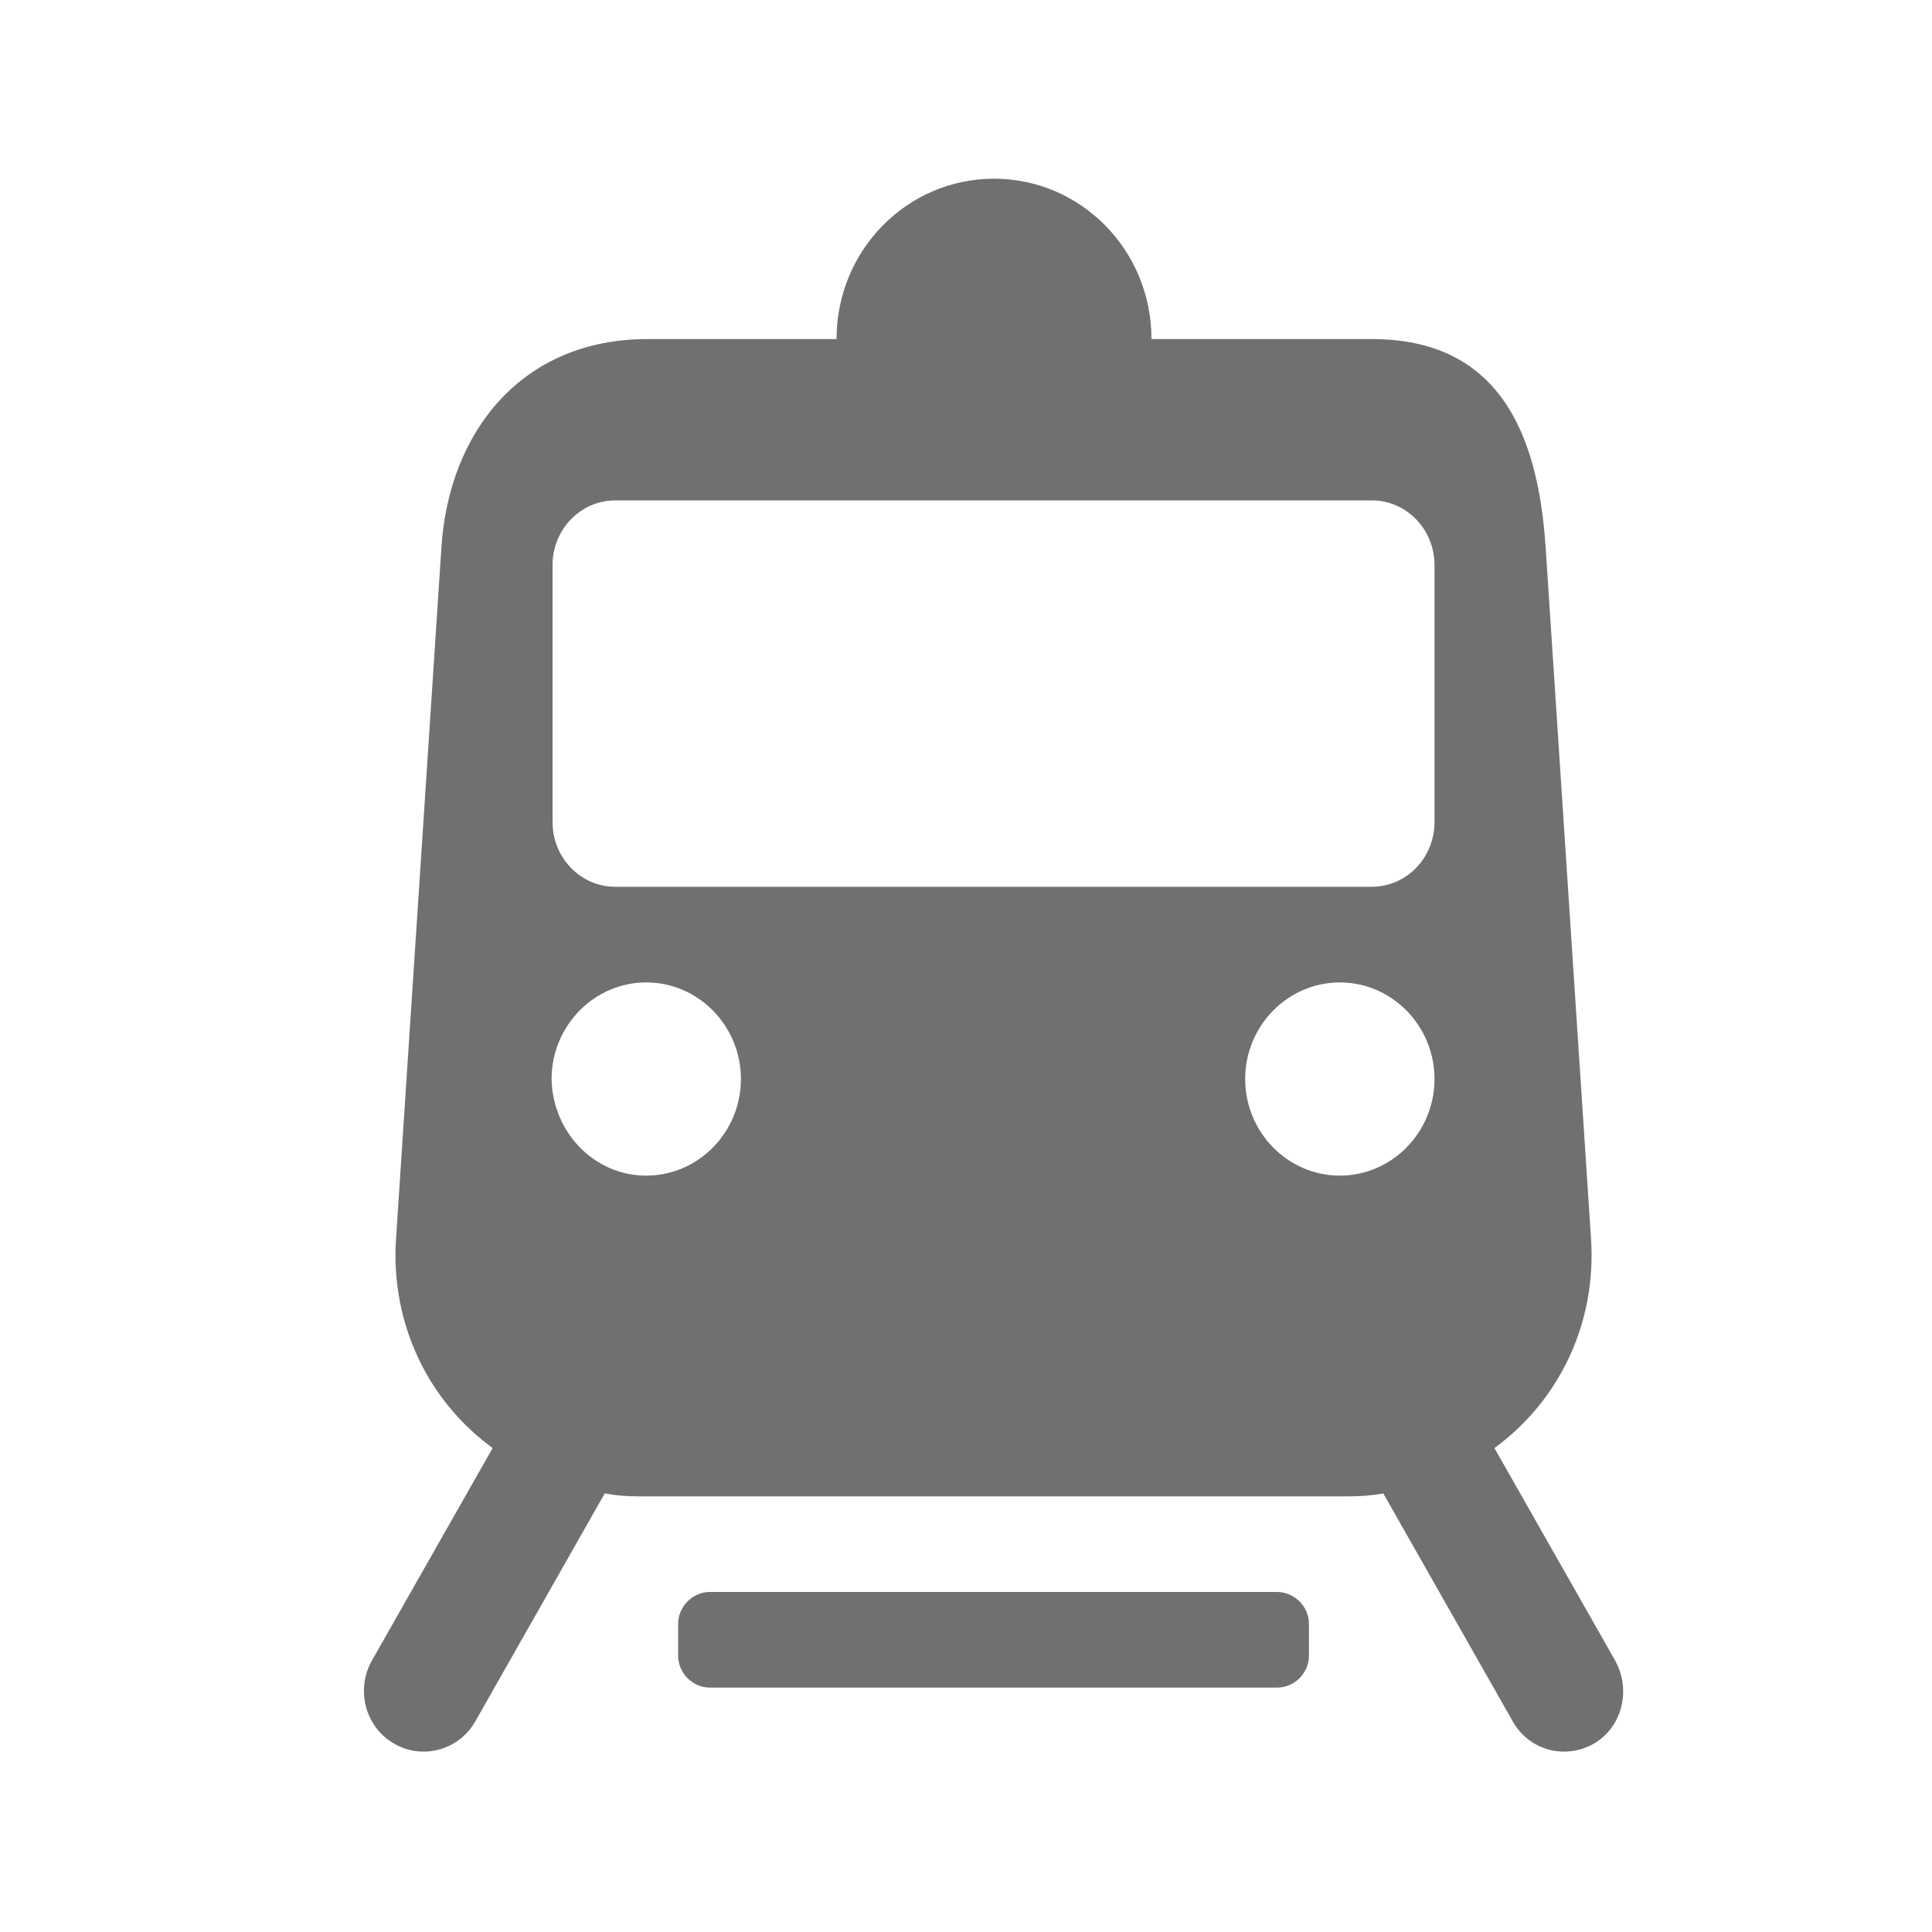 <?xml version="1.0" standalone="no"?><!DOCTYPE svg PUBLIC "-//W3C//DTD SVG 1.1//EN" "http://www.w3.org/Graphics/SVG/1.1/DTD/svg11.dtd"><svg t="1701827989942" class="icon" viewBox="0 0 1024 1024" version="1.1" xmlns="http://www.w3.org/2000/svg" p-id="3531" xmlns:xlink="http://www.w3.org/1999/xlink" width="200" height="200"><path d="M376.32 843.776h300.544c9.216 0 16.896 7.68 16.896 16.896v16.896c0 9.216-7.68 16.896-16.896 16.896h-300.544c-9.216 0-16.896-7.68-16.896-16.896v-16.896c0-9.216 7.68-16.896 16.896-16.896z m333.824-323.072c-27.648 0-50.176 23.04-50.176 51.2s22.528 51.2 50.176 51.2 50.176-23.04 50.176-51.2-22.528-51.2-50.176-51.2z m50.176-221.184c0-18.944-14.848-34.304-33.28-34.304h-400.896c-18.432 0-33.28 15.36-33.28 34.304v136.192c0 18.944 14.848 34.304 33.28 34.304h400.896c18.432 0 33.28-15.36 33.28-34.304v-136.192z m-417.792 323.584c27.648 0 50.176-23.04 50.176-51.2s-22.528-51.2-50.176-51.2-50.176 23.04-50.176 51.2c0.512 28.16 22.528 51.2 50.176 51.2z m502.272 301.056c-15.36 8.704-34.304 3.584-43.008-11.776l-68.608-120.832c-5.632 1.024-11.776 1.536-17.408 1.536H337.92c-6.144 0-11.776-0.512-17.408-1.536l-68.608 120.832c-8.704 15.36-28.16 20.48-43.008 11.776-15.36-8.704-20.48-28.672-11.776-44.032l64-112.64c-33.792-24.576-54.272-65.536-51.2-111.104l24.064-366.592c4.096-61.44 43.008-110.08 109.056-110.08h100.352c0-47.104 37.376-84.992 83.456-84.992s83.456 37.888 83.456 84.992h116.736c66.56 0 88.064 48.64 92.16 110.08l24.064 366.592c3.072 45.568-17.408 86.528-51.2 111.104l64 112.64c8.704 15.872 3.584 35.328-11.264 44.032z" fill="#707070" p-id="3532"></path></svg>